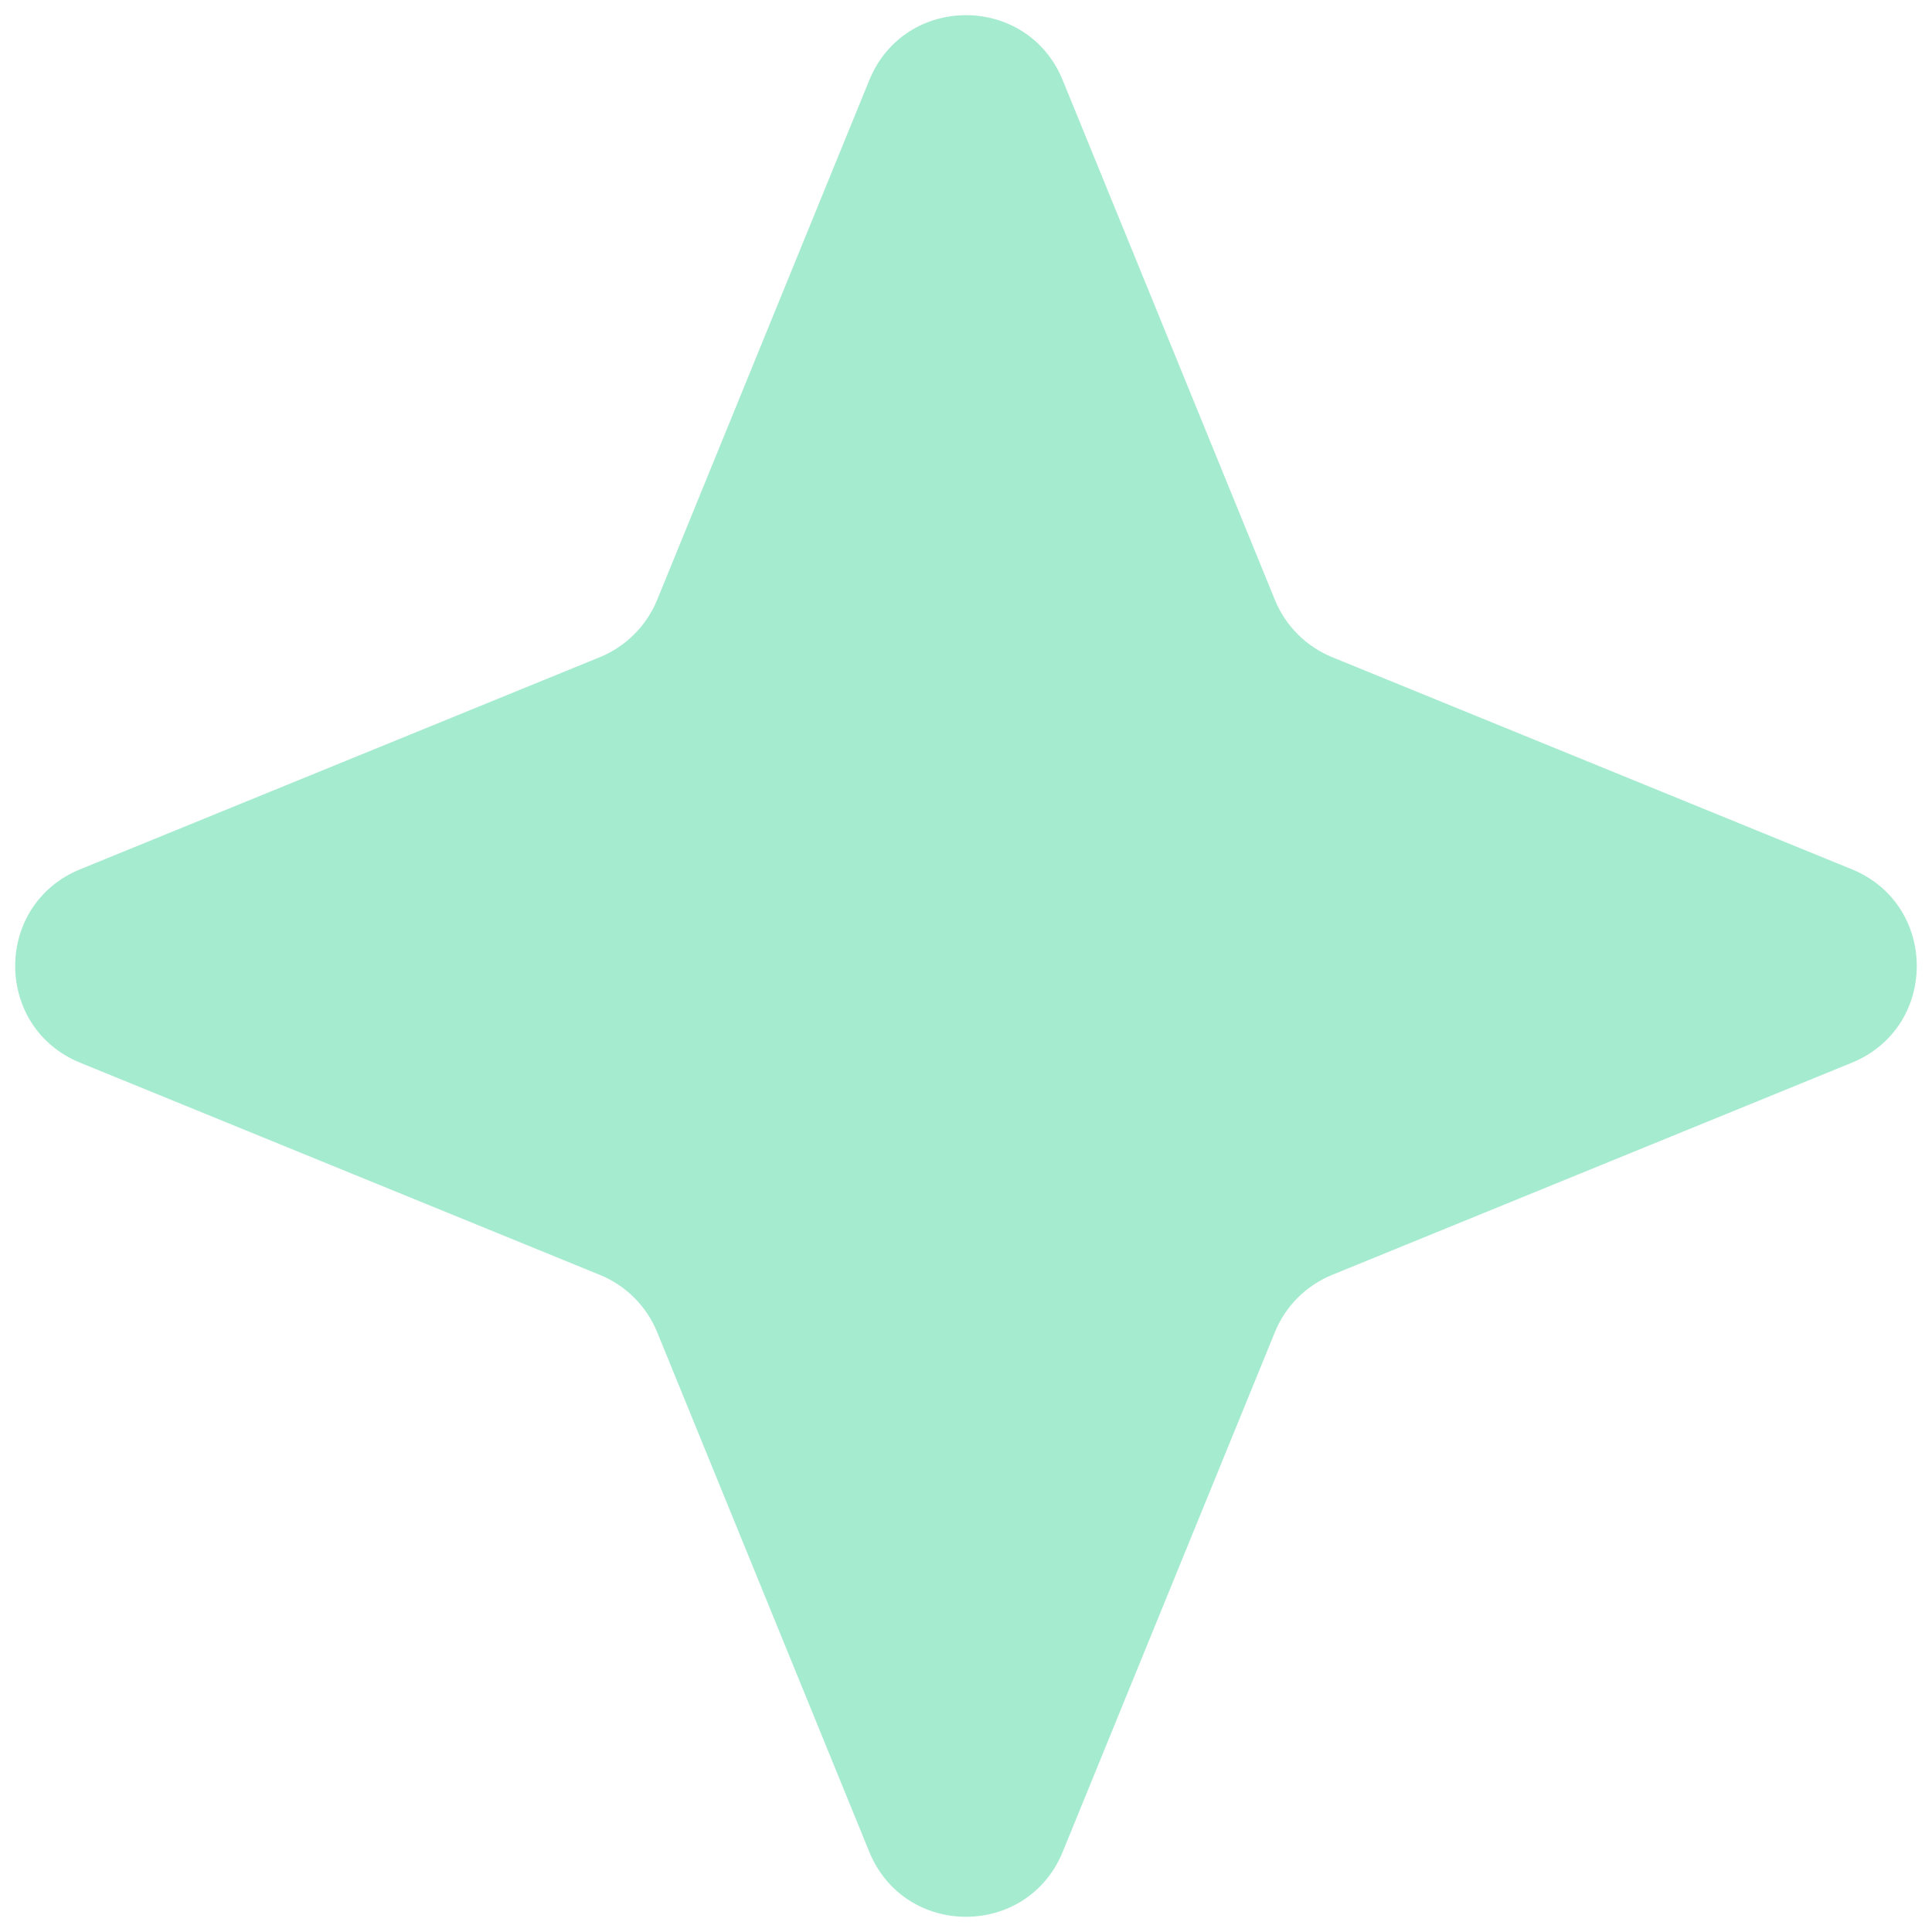 <svg width="37" height="37" viewBox="0 0 37 37" fill="none" xmlns="http://www.w3.org/2000/svg">
<path d="M16.648 1.535C17.326 -0.124 19.674 -0.124 20.352 1.535L24.416 11.489C24.619 11.986 25.014 12.381 25.511 12.585L35.465 16.648C37.123 17.326 37.123 19.674 35.465 20.352L25.511 24.416C25.014 24.619 24.619 25.014 24.416 25.511L20.352 35.465C19.674 37.123 17.326 37.123 16.648 35.465L12.585 25.511C12.381 25.014 11.986 24.619 11.489 24.416L1.535 20.352C-0.124 19.674 -0.124 17.326 1.535 16.648L11.489 12.585C11.986 12.381 12.381 11.986 12.585 11.489L16.648 1.535Z" fill="#A5EBCF"/>
</svg>
